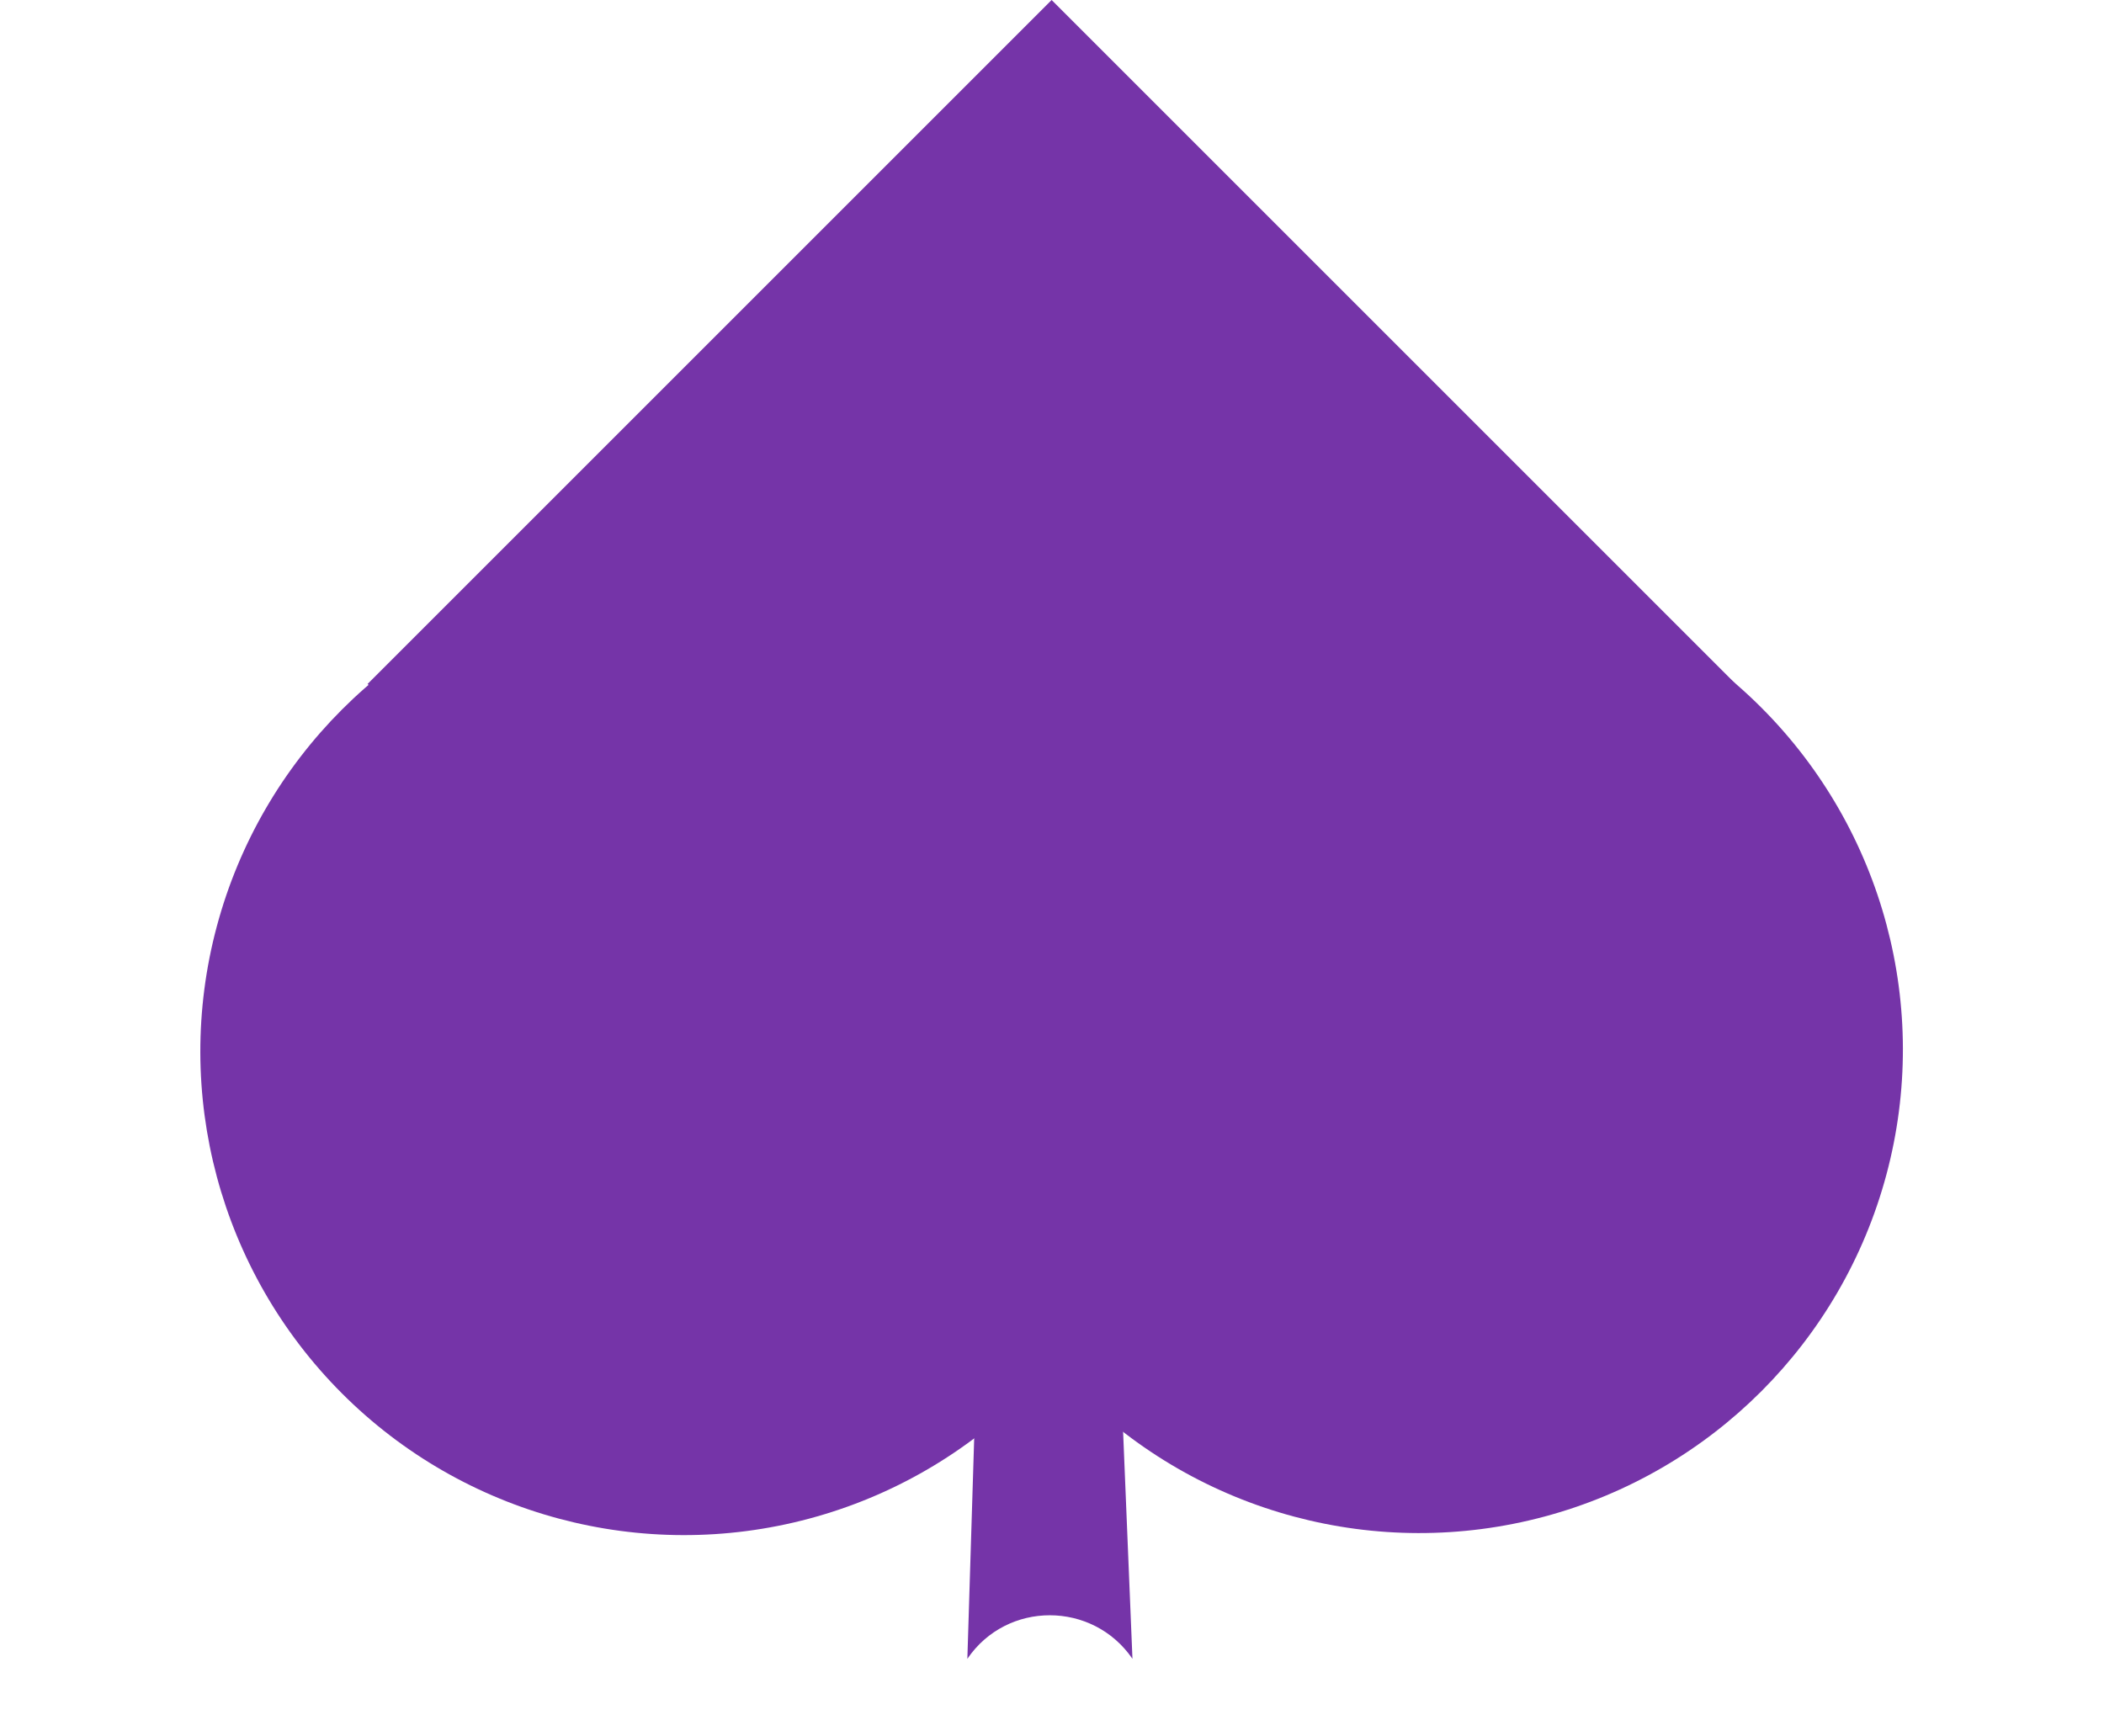 <svg width="435" height="359" viewBox="0 0 435 359" fill="none" xmlns="http://www.w3.org/2000/svg">
<circle cx="141.421" cy="217.421" r="100" transform="rotate(135 141.421 217.421)" fill="#7534A8"/>
<circle cx="293.421" cy="217" r="100" transform="rotate(135 293.421 217)" fill="#7534A8"/>
<path d="M202.634 258H230.634L234.134 343V343C225.918 331.012 208.172 330.982 200 343V343L202.634 258Z" fill="#7534A8"/>
<rect x="358.843" y="141.421" width="200" height="200" transform="rotate(135 358.843 141.421)" fill="#7534A8"/>
</svg>
